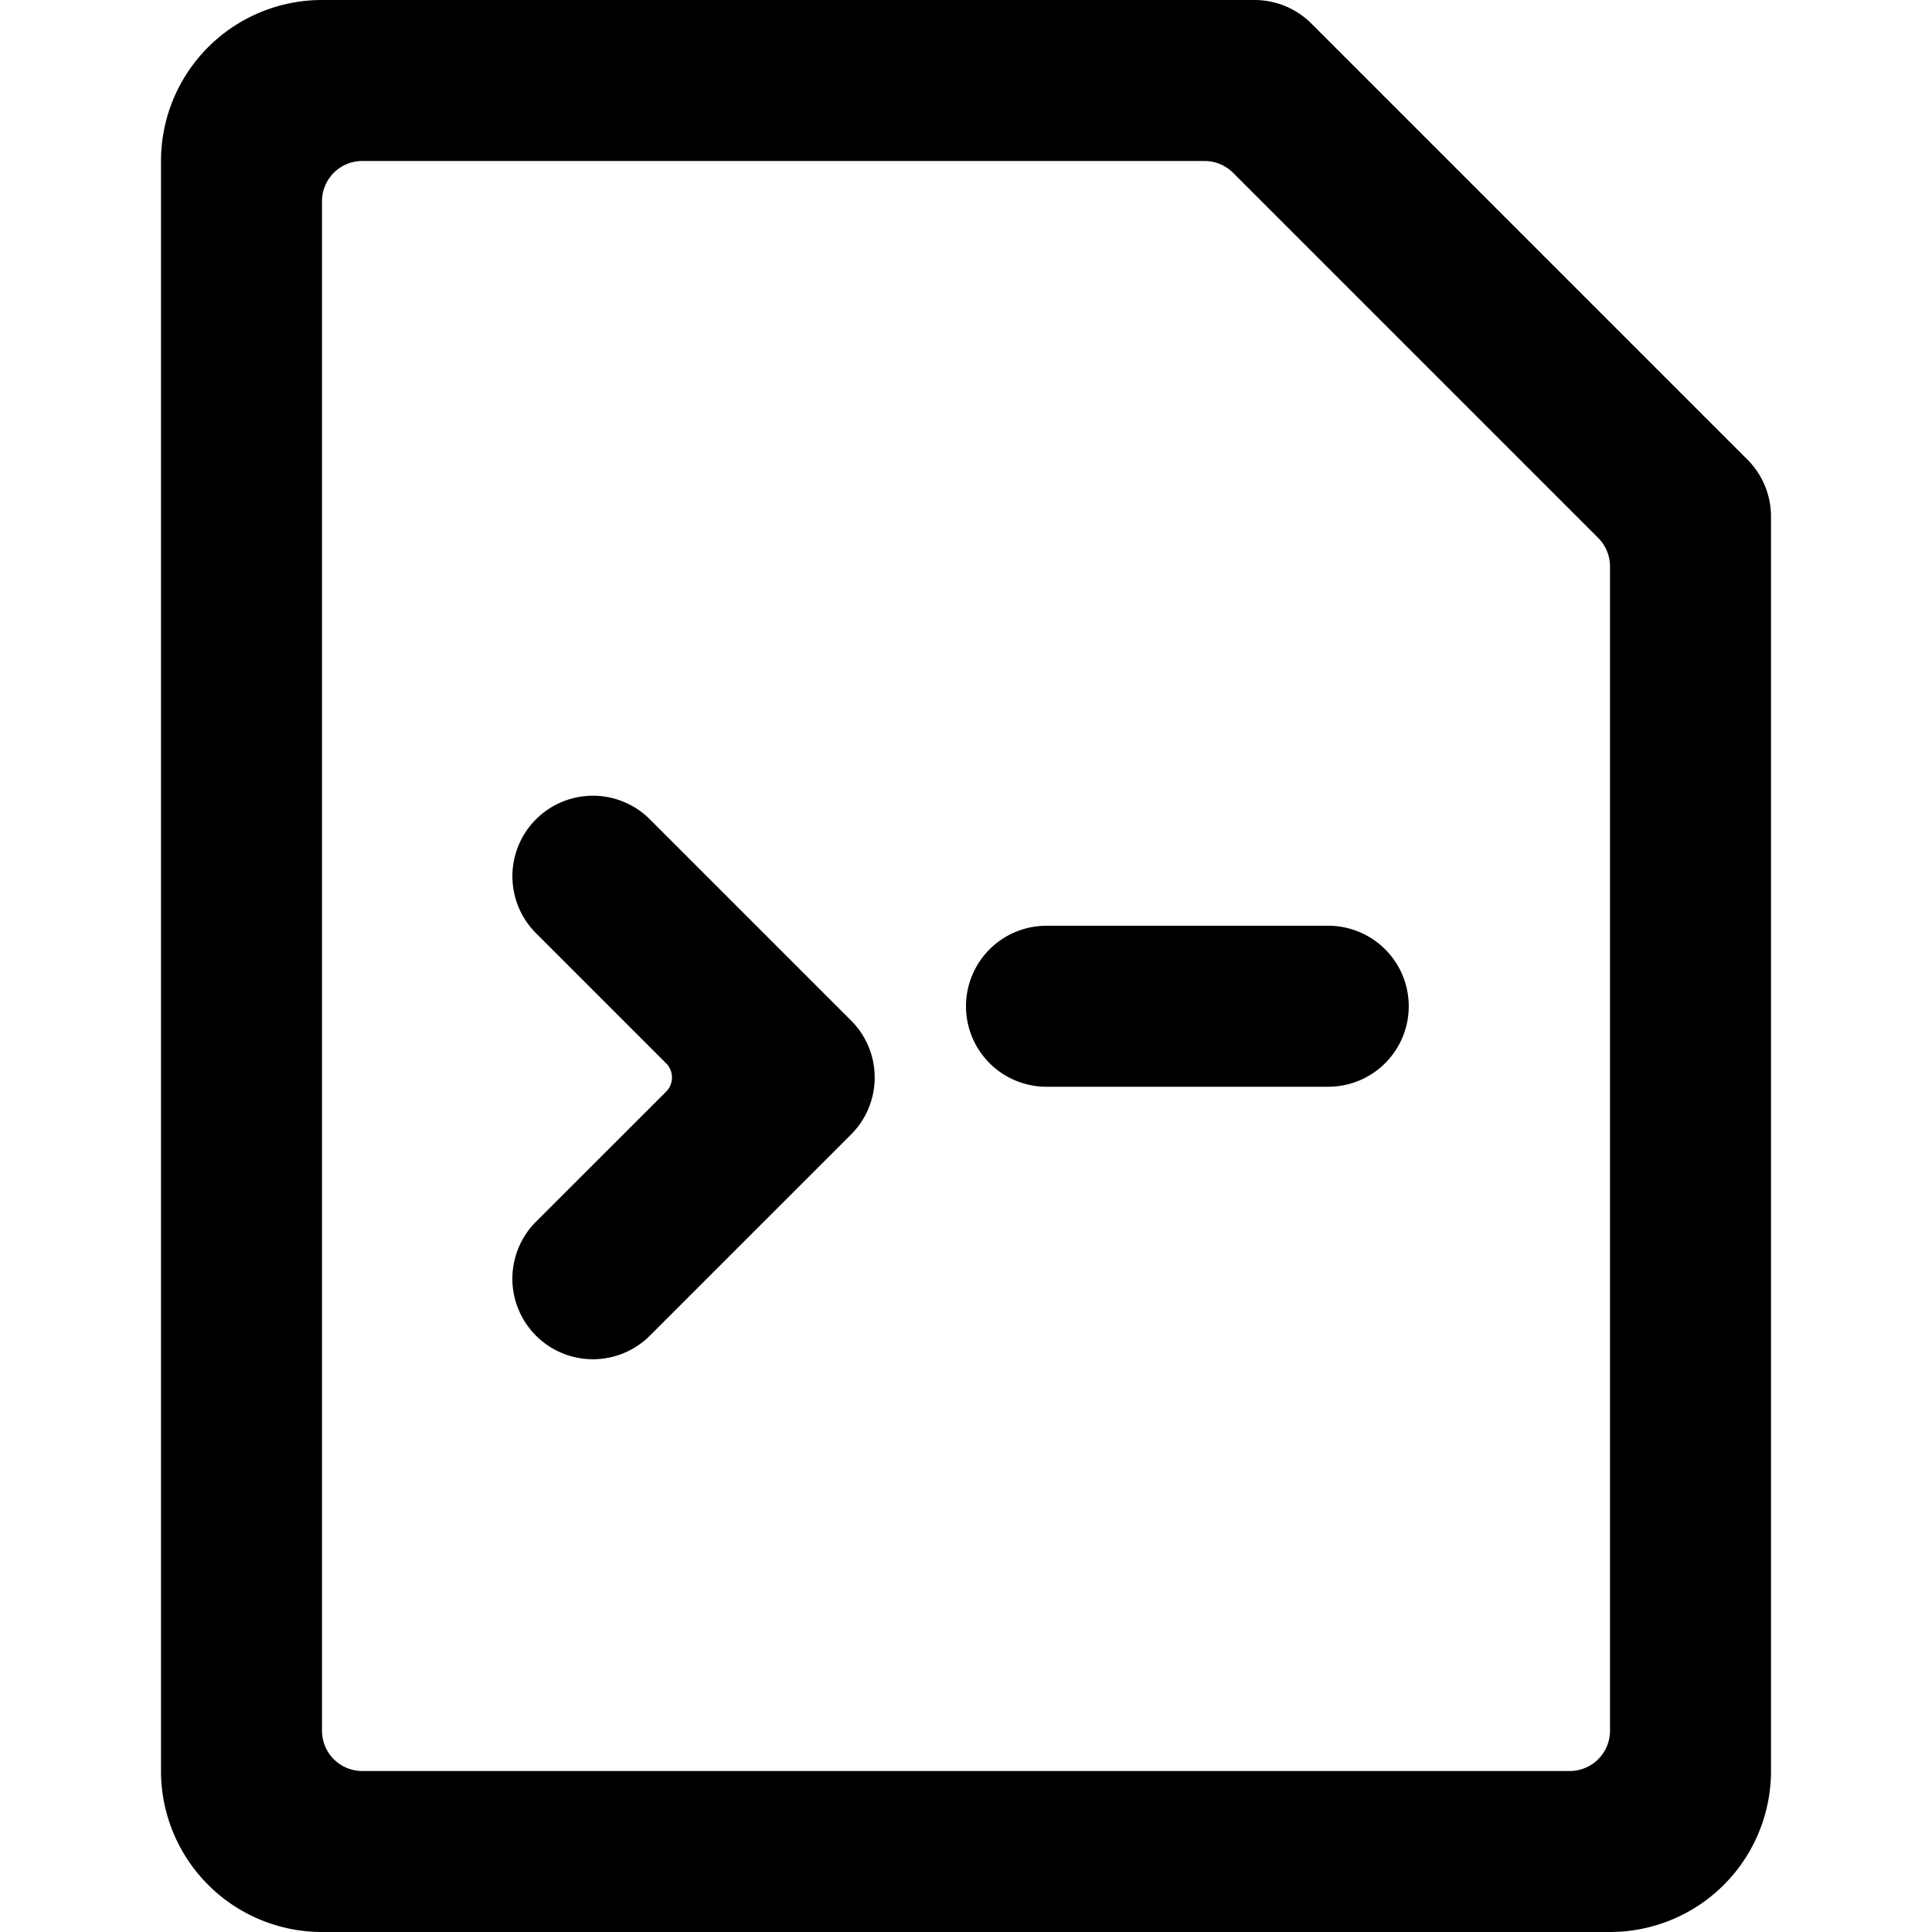 <svg xmlns="http://www.w3.org/2000/svg" viewBox="0 0 24 24"><title>file-code-2-alternate</title><path d="M21.706,5.708,16.292.294A1,1,0,0,0,15.585,0H4A2,2,0,0,0,2,2V22a2,2,0,0,0,2,2H20a2,2,0,0,0,2-2V6.415A1,1,0,0,0,21.706,5.708ZM20,21.5a.5.5,0,0,1-.5.5H4.5a.5.5,0,0,1-.5-.5V2.5A.5.5,0,0,1,4.5,2H14.964a.5.5,0,0,1,.354.147l4.535,4.535A.5.5,0,0,1,20,7.036Z"/><path d="M8.073,10.178a1,1,0,0,0-1.415,1.414l1.616,1.616a.25.25,0,0,1,0,.354L6.658,15.177a1,1,0,0,0,1.415,1.415l2.5-2.5a1,1,0,0,0,0-1.414Z"/><path d="M16.5,11.5H13a1,1,0,0,0,0,2h3.5a1,1,0,0,0,0-2Z"/></svg>